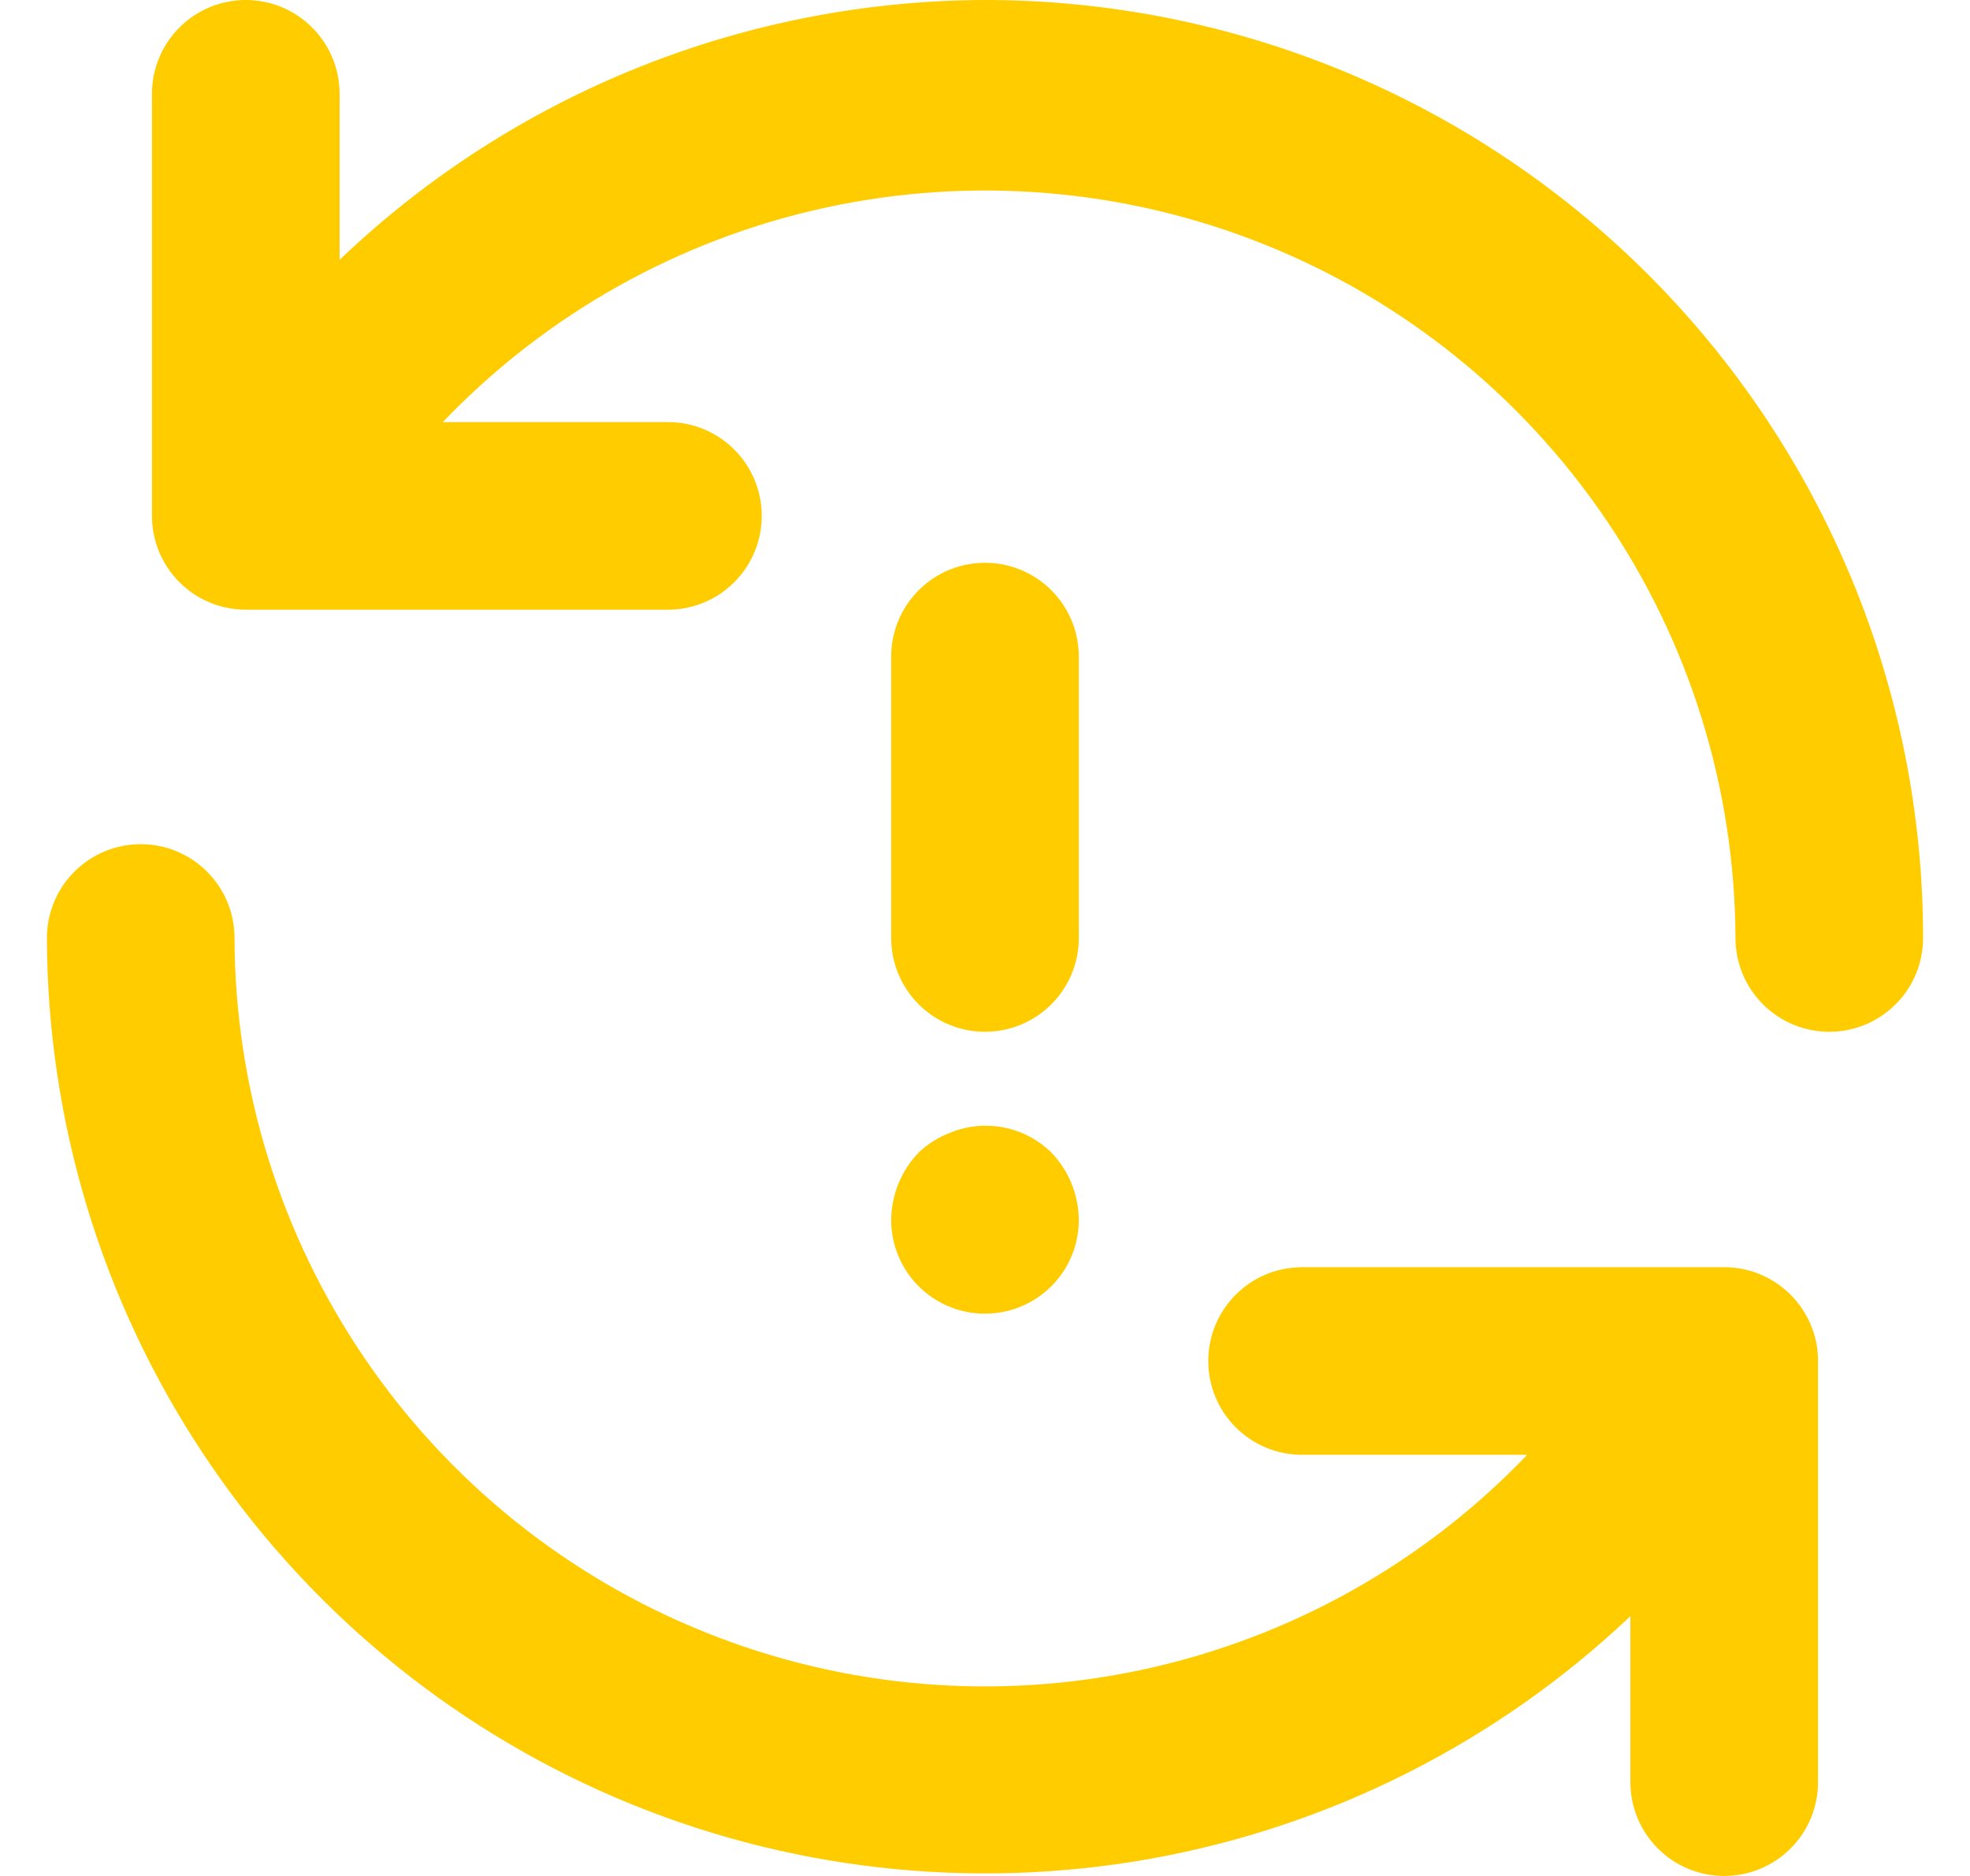 <svg width="21" height="20" viewBox="0 0 21 20" fill="none" xmlns="http://www.w3.org/2000/svg">
<path d="M9.79 13.71C9.93 13.851 10.109 13.947 10.303 13.986C10.498 14.025 10.7 14.005 10.883 13.929C11.067 13.853 11.223 13.724 11.333 13.559C11.443 13.393 11.501 13.199 11.5 13C11.496 12.735 11.393 12.482 11.21 12.29C11.069 12.151 10.891 12.057 10.697 12.02C10.503 11.982 10.302 12.003 10.12 12.08C9.997 12.128 9.885 12.199 9.79 12.29C9.607 12.482 9.504 12.735 9.5 13C9.499 13.132 9.524 13.262 9.574 13.384C9.624 13.506 9.697 13.617 9.79 13.71ZM18.41 13.51H13.88C13.615 13.51 13.36 13.615 13.173 13.803C12.985 13.99 12.88 14.245 12.88 14.51C12.88 14.775 12.985 15.03 13.173 15.217C13.36 15.405 13.615 15.51 13.88 15.51H16.28C15.177 16.663 13.754 17.459 12.195 17.797C10.636 18.136 9.011 18 7.53 17.407C6.048 16.815 4.778 15.793 3.882 14.473C2.985 13.153 2.504 11.595 2.5 10C2.5 9.735 2.395 9.48 2.207 9.293C2.02 9.105 1.765 9 1.5 9C1.235 9 0.98 9.105 0.793 9.293C0.605 9.48 0.5 9.735 0.5 10C0.505 11.953 1.082 13.861 2.16 15.49C3.237 17.119 4.768 18.396 6.563 19.165C8.358 19.934 10.339 20.16 12.261 19.817C14.183 19.473 15.963 18.573 17.38 17.23V19C17.38 19.265 17.485 19.52 17.673 19.707C17.86 19.895 18.115 20 18.38 20C18.645 20 18.9 19.895 19.087 19.707C19.275 19.52 19.38 19.265 19.38 19V14.5C19.378 14.242 19.275 13.994 19.094 13.81C18.913 13.625 18.668 13.518 18.41 13.51ZM10.5 0C7.936 0.007 5.473 0.999 3.62 2.77V1C3.62 0.735 3.515 0.48 3.327 0.293C3.14 0.105 2.885 0 2.62 0C2.355 0 2.1 0.105 1.913 0.293C1.725 0.48 1.62 0.735 1.62 1V5.5C1.62 5.765 1.725 6.02 1.913 6.207C2.1 6.395 2.355 6.5 2.62 6.5H7.12C7.385 6.5 7.64 6.395 7.827 6.207C8.015 6.02 8.12 5.765 8.12 5.5C8.12 5.235 8.015 4.98 7.827 4.793C7.64 4.605 7.385 4.5 7.12 4.5H4.72C5.822 3.348 7.244 2.551 8.802 2.213C10.361 1.875 11.985 2.01 13.466 2.601C14.947 3.192 16.217 4.212 17.114 5.531C18.011 6.849 18.494 8.405 18.5 10C18.5 10.265 18.605 10.52 18.793 10.707C18.98 10.895 19.235 11 19.5 11C19.765 11 20.02 10.895 20.207 10.707C20.395 10.52 20.5 10.265 20.5 10C20.5 8.687 20.241 7.386 19.739 6.173C19.236 4.96 18.5 3.858 17.571 2.929C16.642 2 15.54 1.264 14.327 0.761C13.114 0.259 11.813 0 10.5 0ZM10.5 11C10.765 11 11.02 10.895 11.207 10.707C11.395 10.52 11.5 10.265 11.5 10V7C11.5 6.735 11.395 6.48 11.207 6.293C11.02 6.105 10.765 6 10.5 6C10.235 6 9.98 6.105 9.793 6.293C9.605 6.48 9.5 6.735 9.5 7V10C9.5 10.265 9.605 10.52 9.793 10.707C9.98 10.895 10.235 11 10.5 11Z" fill="#FFCC00"/>
</svg>
